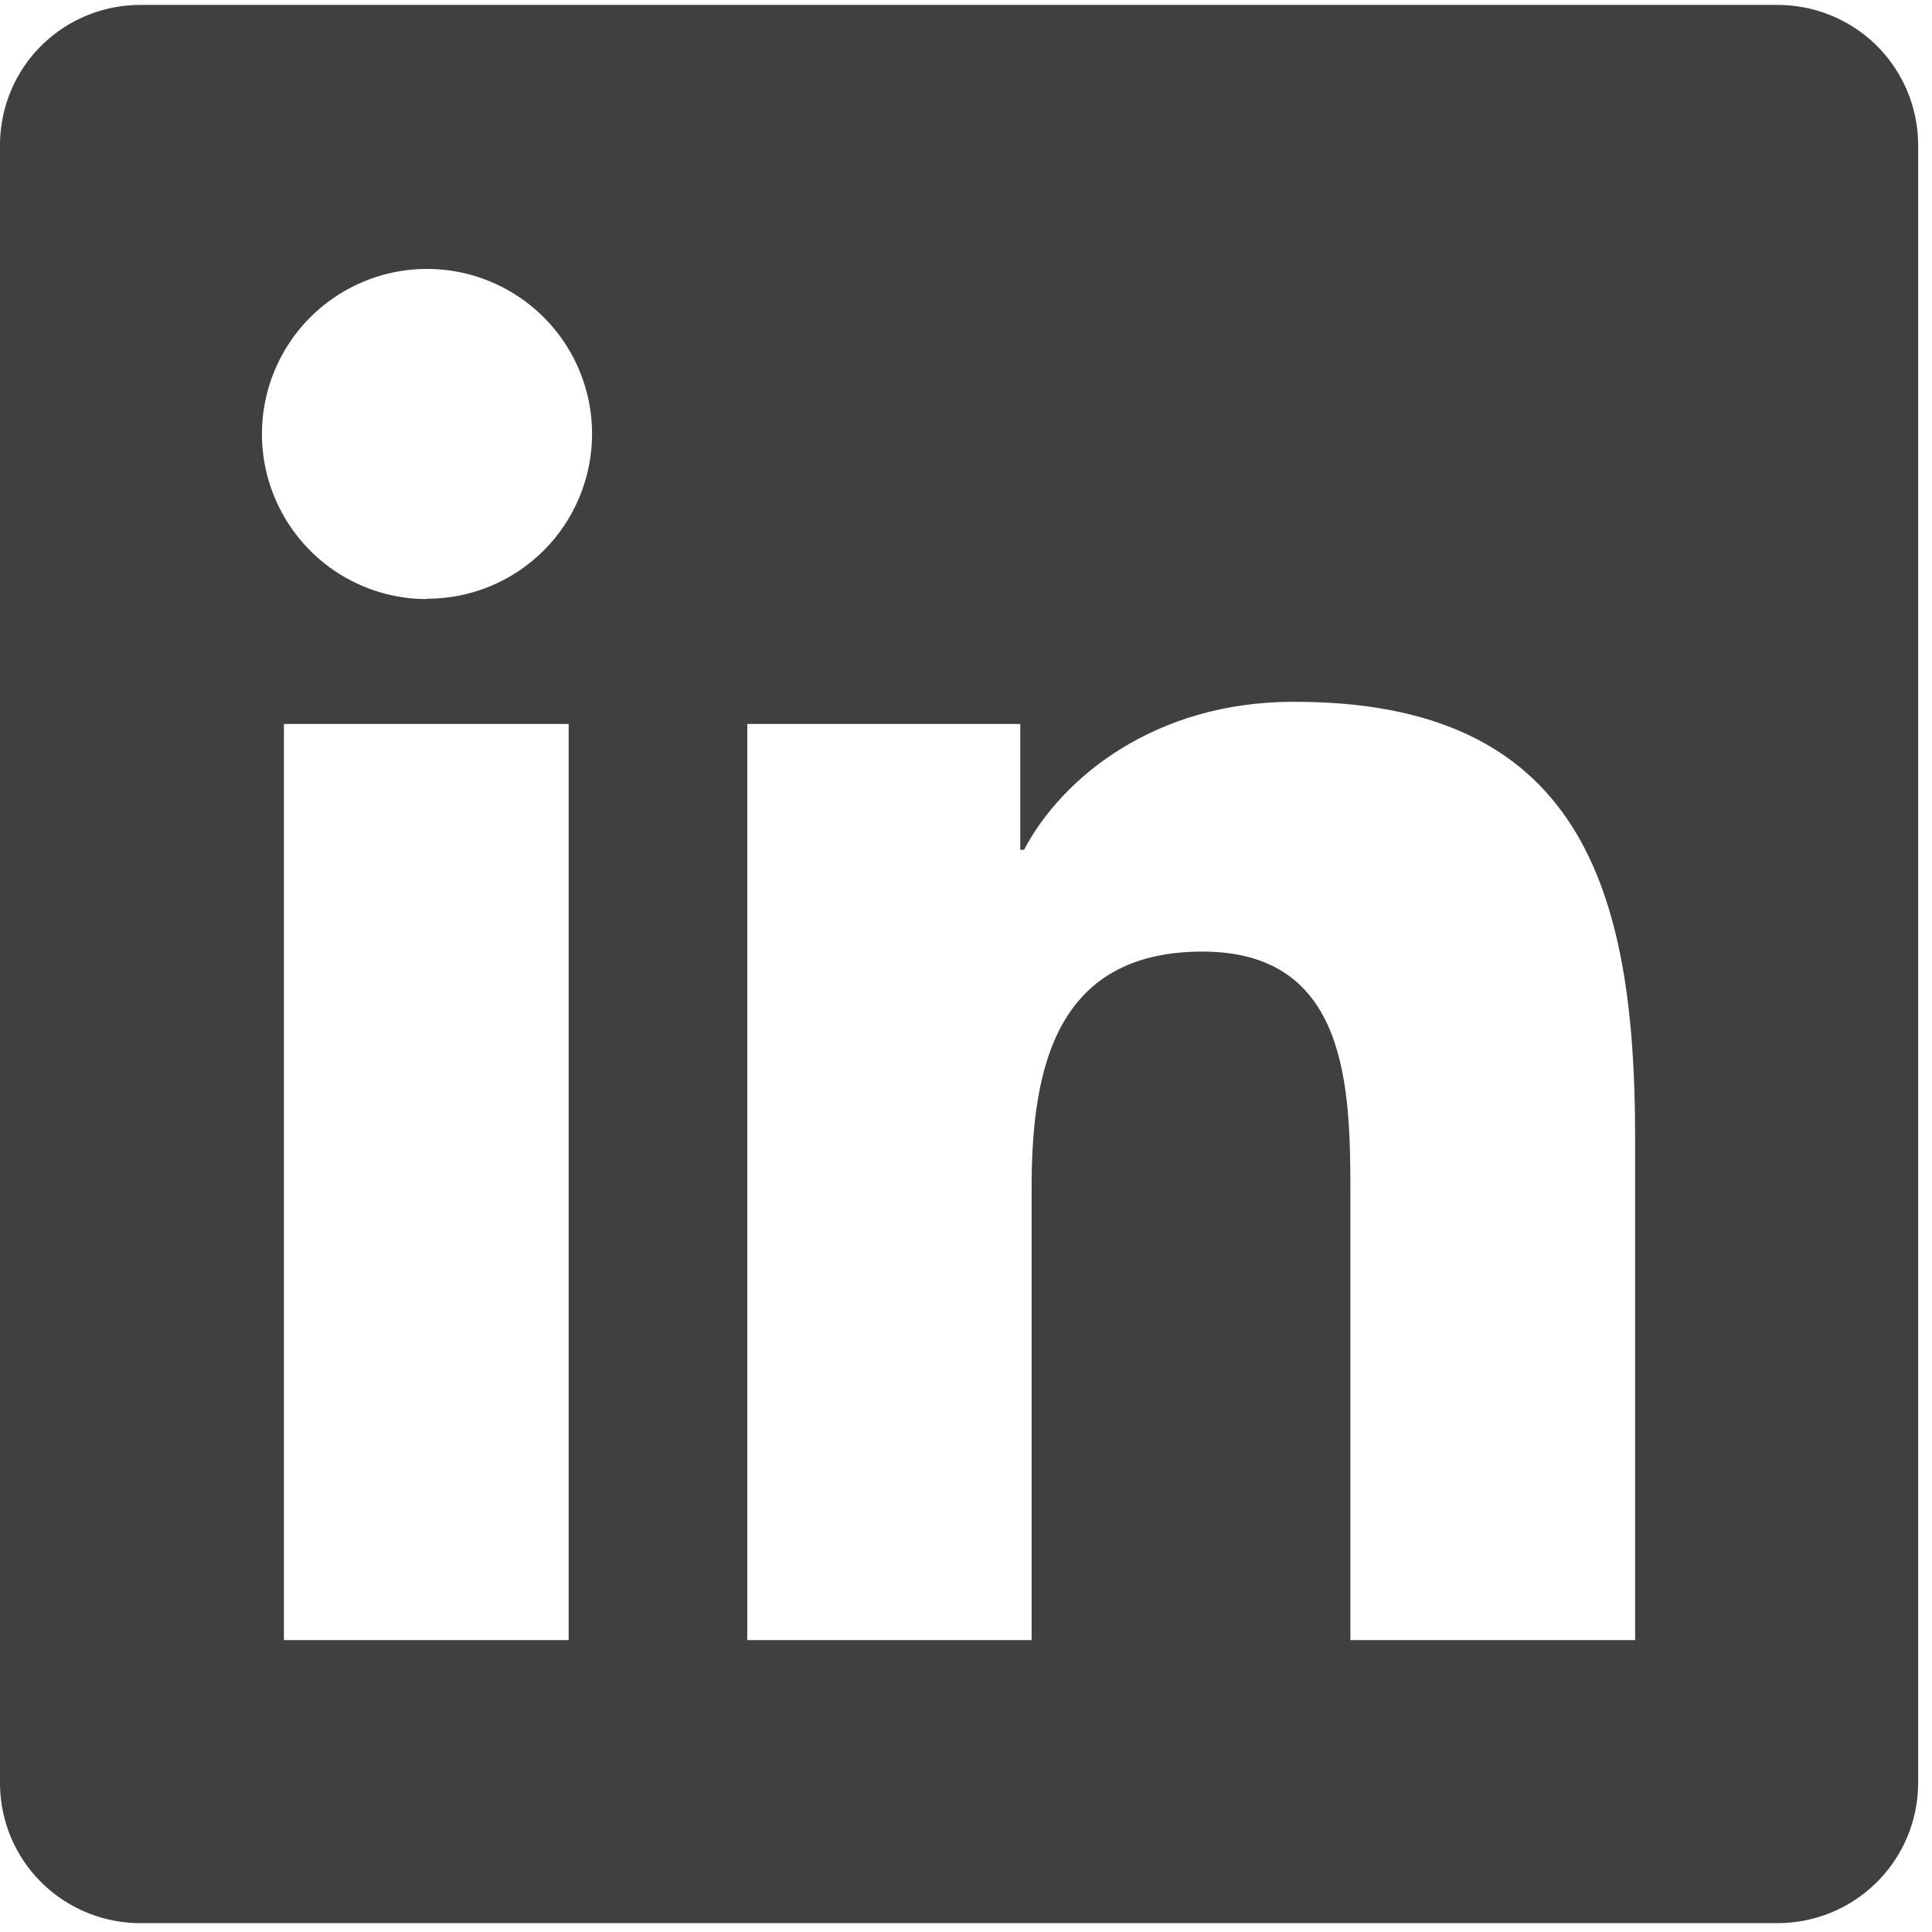<svg width="24" height="24" viewBox="0 0 24 24" fill="none" xmlns="http://www.w3.org/2000/svg">
<path d="M22.07 0.061H1.758C1.297 0.057 0.853 0.235 0.523 0.557C0.194 0.879 0.006 1.319 0 1.78V22.175C0.007 22.635 0.195 23.074 0.525 23.395C0.854 23.716 1.298 23.894 1.758 23.89H22.07C22.531 23.893 22.975 23.714 23.304 23.392C23.634 23.069 23.822 22.63 23.828 22.169V1.774C23.82 1.315 23.631 0.877 23.302 0.556C22.972 0.236 22.53 0.058 22.07 0.061ZM7.064 20.374H3.527V8.993H7.064V20.374ZM5.307 7.442C4.901 7.443 4.504 7.323 4.167 7.098C3.829 6.872 3.566 6.552 3.411 6.178C3.255 5.803 3.214 5.391 3.293 4.993C3.372 4.595 3.567 4.229 3.854 3.942C4.141 3.655 4.506 3.46 4.904 3.38C5.302 3.301 5.714 3.341 6.089 3.497C6.464 3.652 6.784 3.915 7.01 4.252C7.235 4.589 7.355 4.986 7.355 5.391C7.355 5.661 7.301 5.928 7.197 6.177C7.094 6.426 6.942 6.652 6.751 6.842C6.559 7.032 6.333 7.183 6.083 7.285C5.834 7.387 5.567 7.439 5.297 7.438L5.307 7.442ZM20.312 20.374H16.775V14.837C16.775 13.518 16.752 11.821 14.938 11.821C13.123 11.821 12.815 13.259 12.815 14.751V20.374H9.283V8.993H12.674V10.556H12.721C13.193 9.661 14.346 8.718 16.066 8.718C19.648 8.71 20.312 11.067 20.312 14.124V20.374Z" fill="#414040"/>
</svg>
